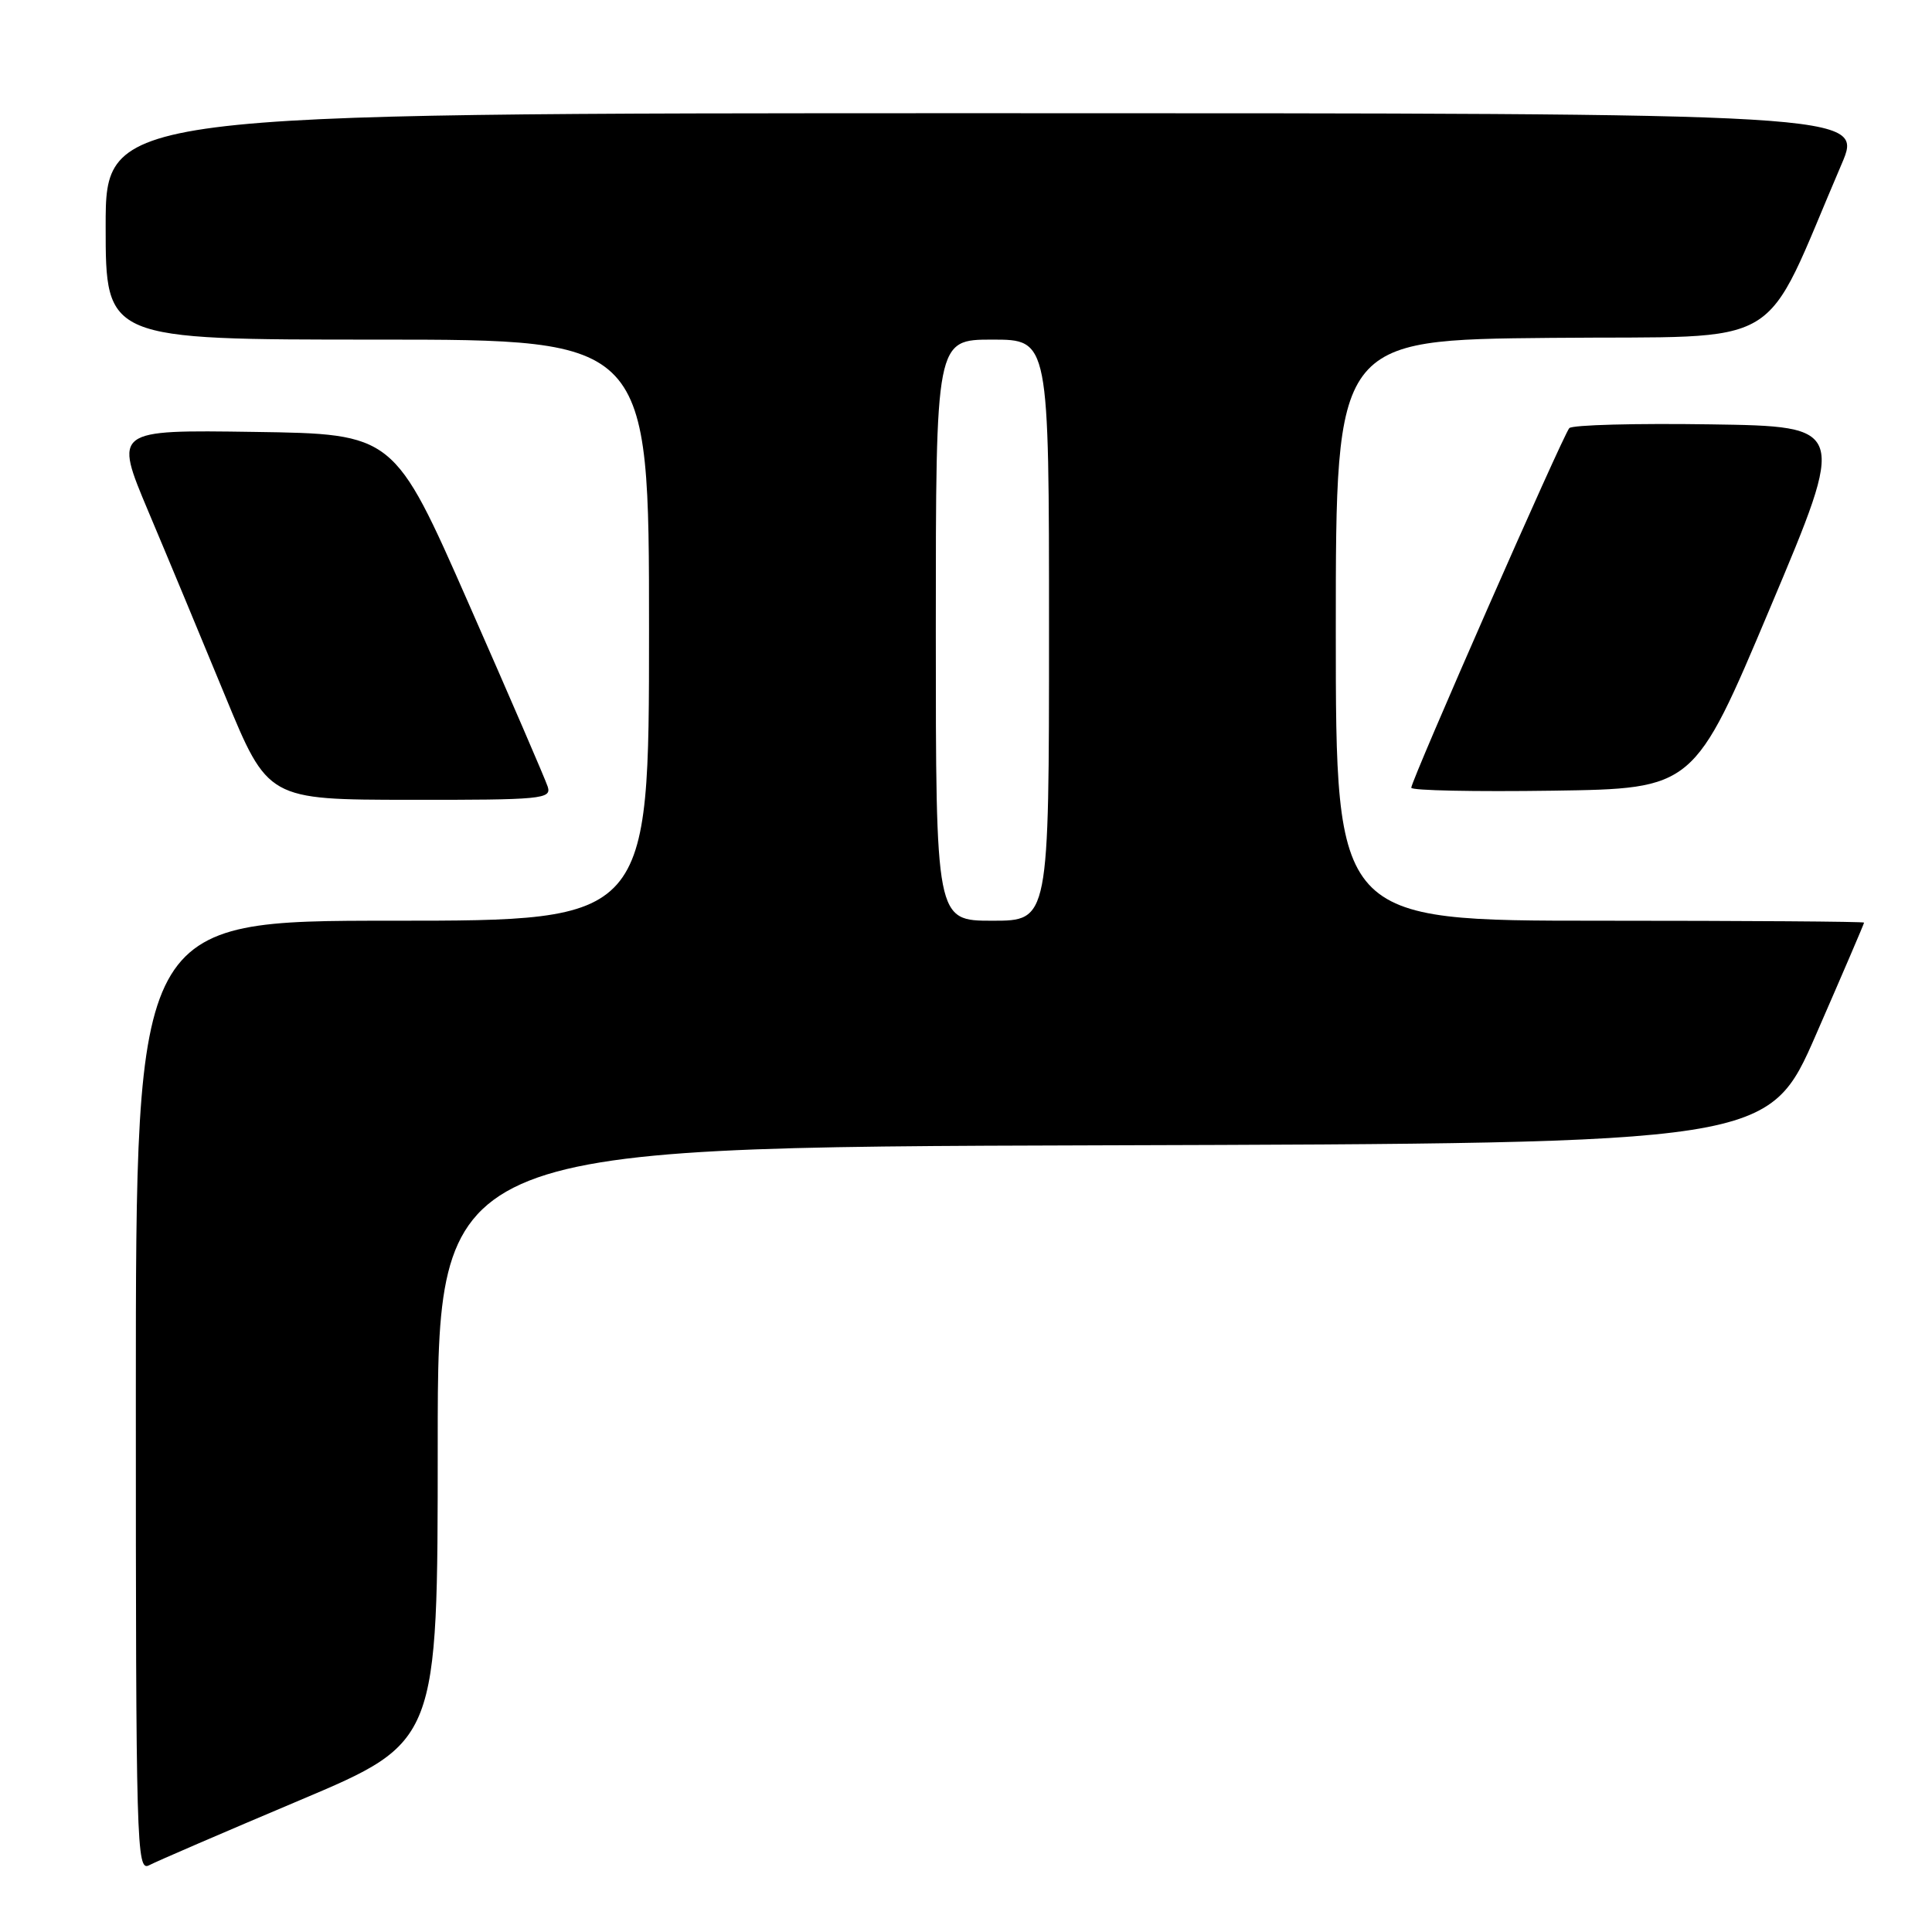 <?xml version="1.0" encoding="UTF-8" standalone="no"?>
<!DOCTYPE svg PUBLIC "-//W3C//DTD SVG 1.1//EN" "http://www.w3.org/Graphics/SVG/1.1/DTD/svg11.dtd" >
<svg xmlns="http://www.w3.org/2000/svg" xmlns:xlink="http://www.w3.org/1999/xlink" version="1.1" viewBox="0 0 256 256">
 <g >
 <path fill="currentColor"
d=" M 39.75 238.53 C 58.00 230.82 58.00 230.82 58.00 191.42 C 58.00 152.01 58.00 152.01 146.17 151.76 C 234.35 151.50 234.35 151.50 240.67 137.00 C 244.15 129.03 247.00 122.39 247.00 122.25 C 247.00 122.11 231.25 122.00 212.00 122.00 C 177.00 122.00 177.00 122.00 177.00 83.52 C 177.00 45.03 177.00 45.03 205.56 44.77 C 237.35 44.47 233.20 46.95 244.02 21.75 C 246.91 15.00 246.91 15.00 130.46 15.00 C 14.00 15.00 14.00 15.00 14.00 30.00 C 14.00 45.00 14.00 45.00 50.00 45.00 C 86.00 45.00 86.00 45.00 86.00 83.50 C 86.00 122.00 86.00 122.00 52.00 122.00 C 18.00 122.00 18.00 122.00 18.00 185.04 C 18.00 244.75 18.09 248.02 19.75 247.16 C 20.71 246.65 29.71 242.77 39.75 238.53 Z  M 72.58 104.25 C 72.27 103.29 67.56 92.38 62.11 80.00 C 52.21 57.50 52.21 57.50 33.66 57.23 C 15.11 56.96 15.11 56.96 19.64 67.73 C 22.14 73.65 26.73 84.68 29.84 92.23 C 35.50 105.96 35.50 105.96 54.32 105.98 C 71.79 106.00 73.09 105.87 72.58 104.25 Z  M 234.57 80.50 C 244.69 56.50 244.69 56.50 226.67 56.23 C 216.76 56.08 208.33 56.30 207.94 56.73 C 207.11 57.63 187.00 103.40 187.00 104.38 C 187.00 104.75 195.43 104.92 205.73 104.77 C 224.46 104.50 224.46 104.50 234.57 80.50 Z  M 124.00 83.50 C 124.00 45.00 124.00 45.00 131.50 45.00 C 139.00 45.00 139.00 45.00 139.00 83.50 C 139.00 122.00 139.00 122.00 131.50 122.00 C 124.00 122.00 124.00 122.00 124.00 83.50 Z "/>
</g>
</svg>
